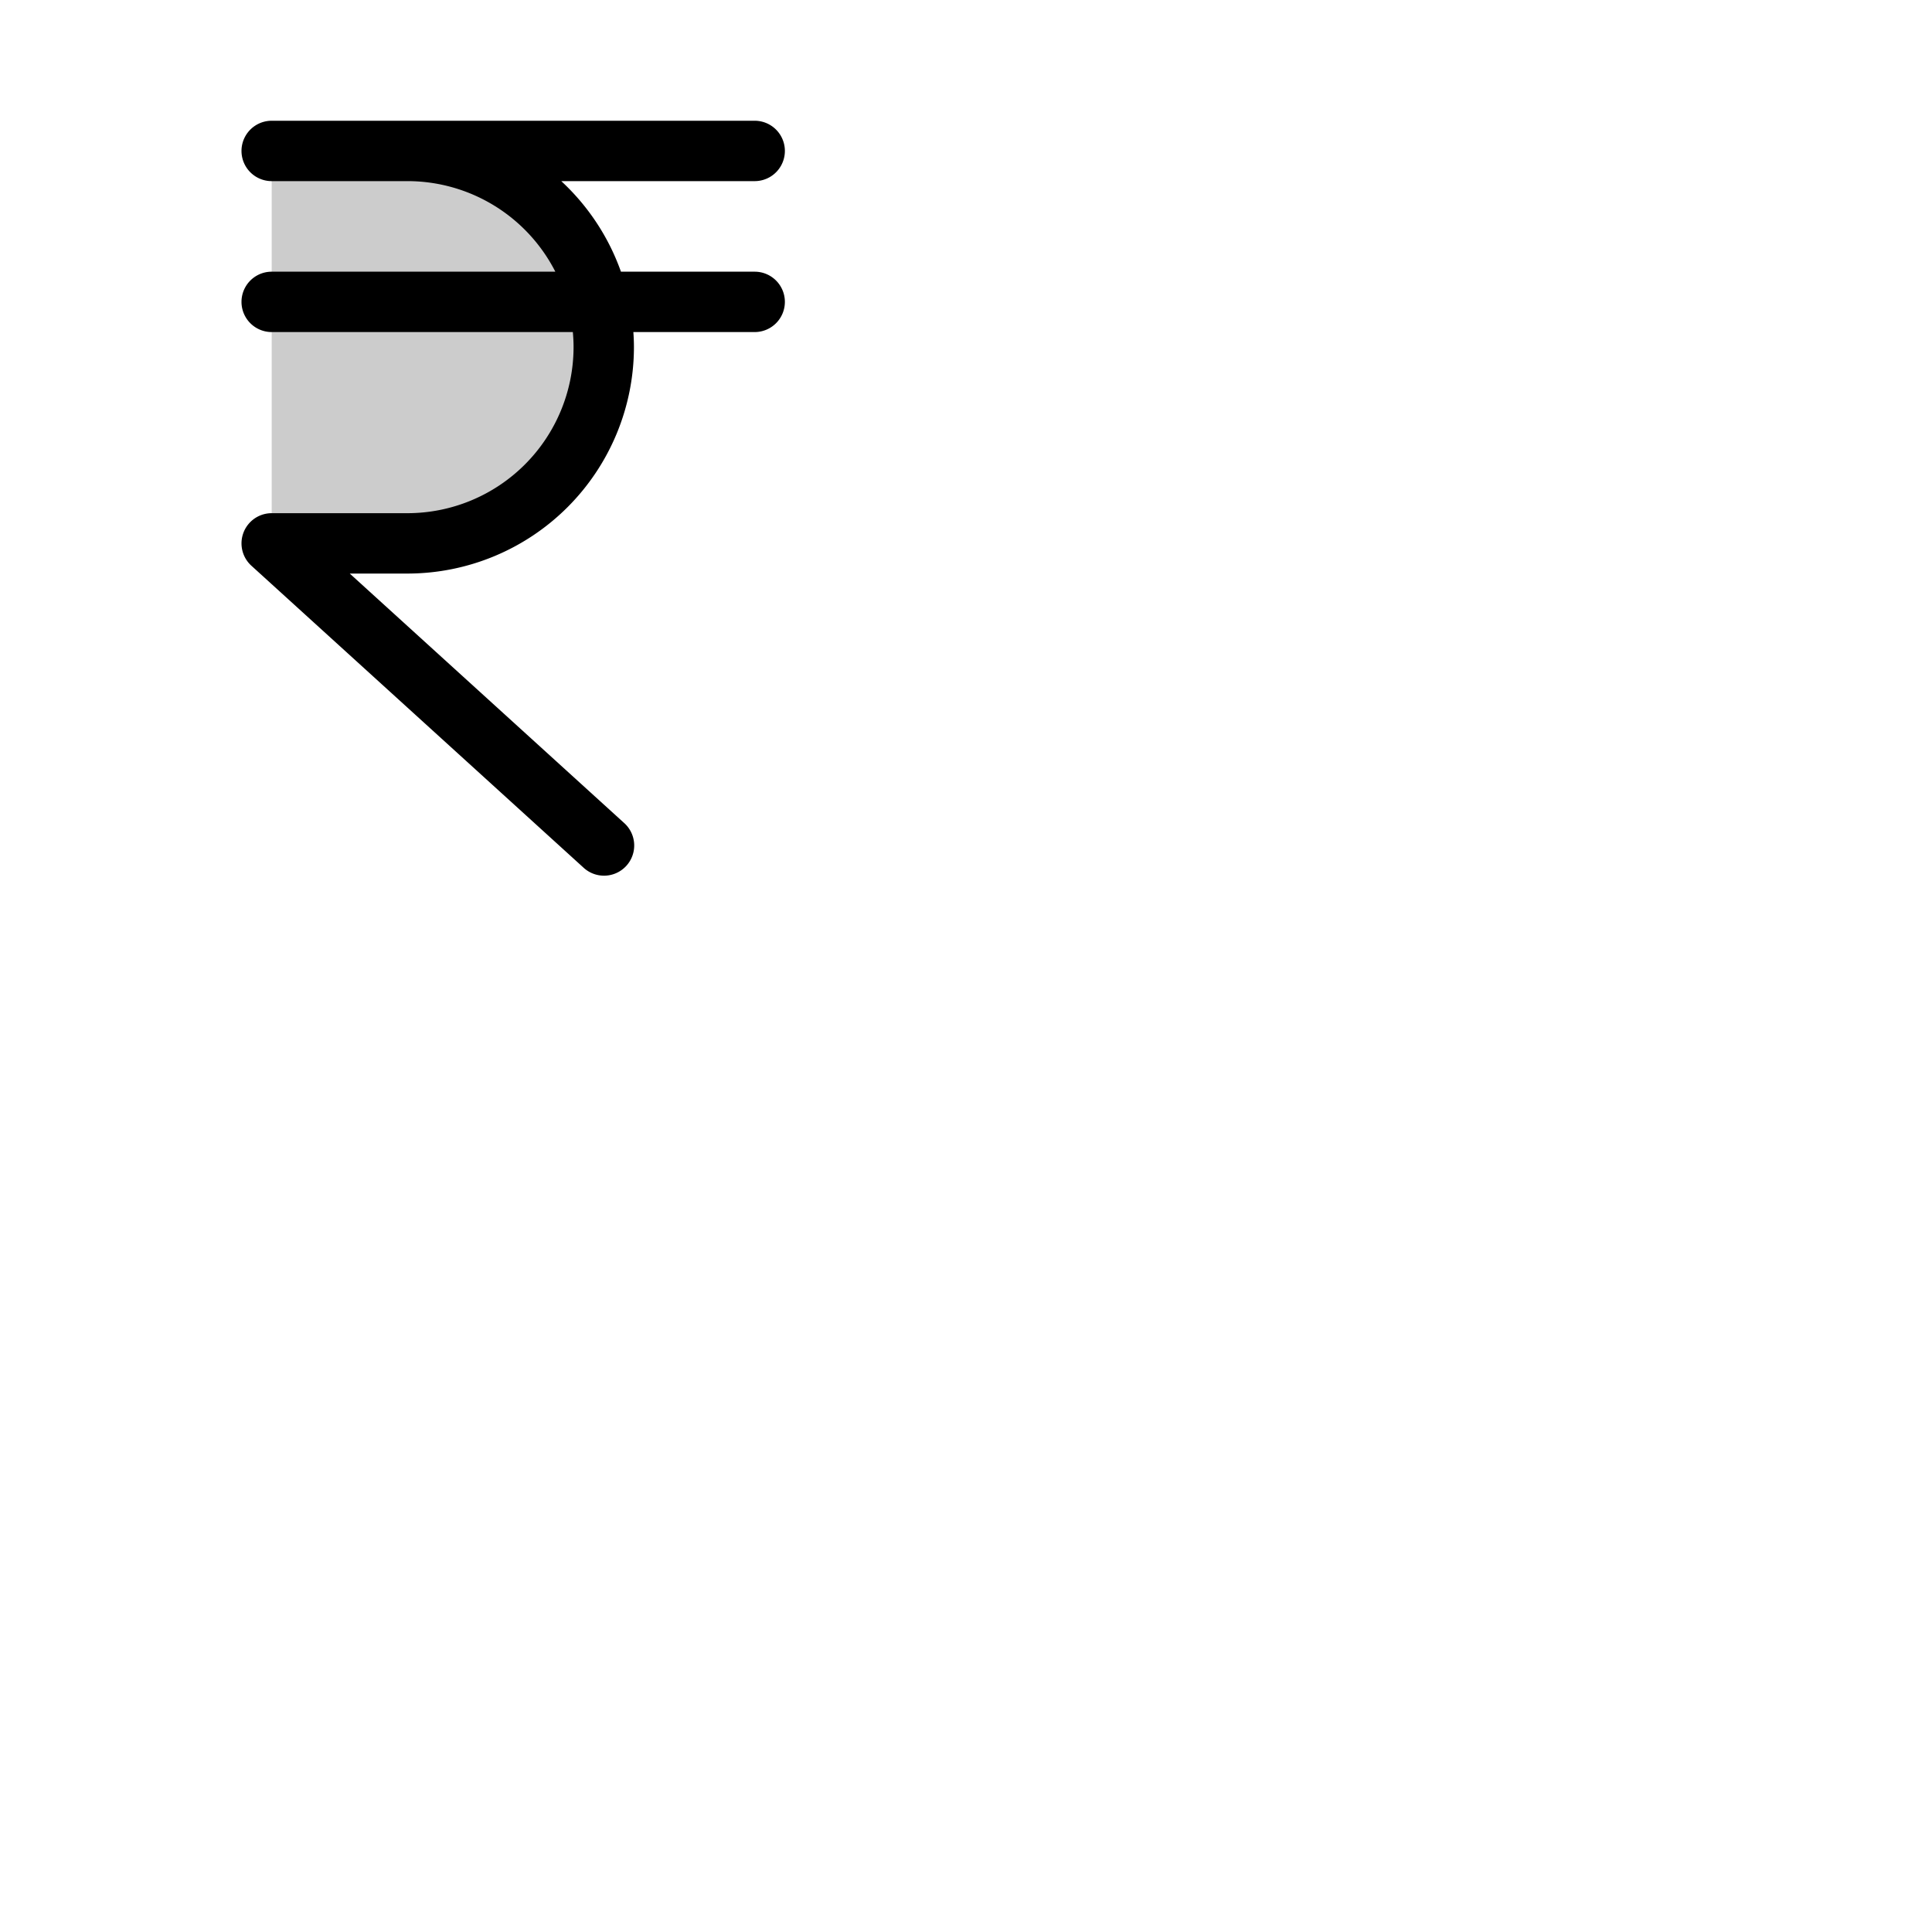 <svg xmlns="http://www.w3.org/2000/svg" version="1.1" viewBox="0 0 512 512" fill="currentColor"><g fill="currentColor"><path d="M160 92a52 52 0 0 1-52 52H72V40h36a52 52 0 0 1 52 52" opacity=".2"/><path d="M208 80a8 8 0 0 1-8 8h-32.15c.09 1.32.15 2.65.15 4a60.07 60.07 0 0 1-60 60H92.69l72.69 66.08a8 8 0 1 1-10.76 11.84l-88-80A8 8 0 0 1 72 136h36a44.05 44.05 0 0 0 44-44c0-1.35-.07-2.68-.19-4H72a8 8 0 0 1 0-16h75.17A44 44 0 0 0 108 48H72a8 8 0 0 1 0-16h128a8 8 0 0 1 0 16h-51.26a60.13 60.13 0 0 1 15.82 24H200a8 8 0 0 1 8 8"/></g></svg>